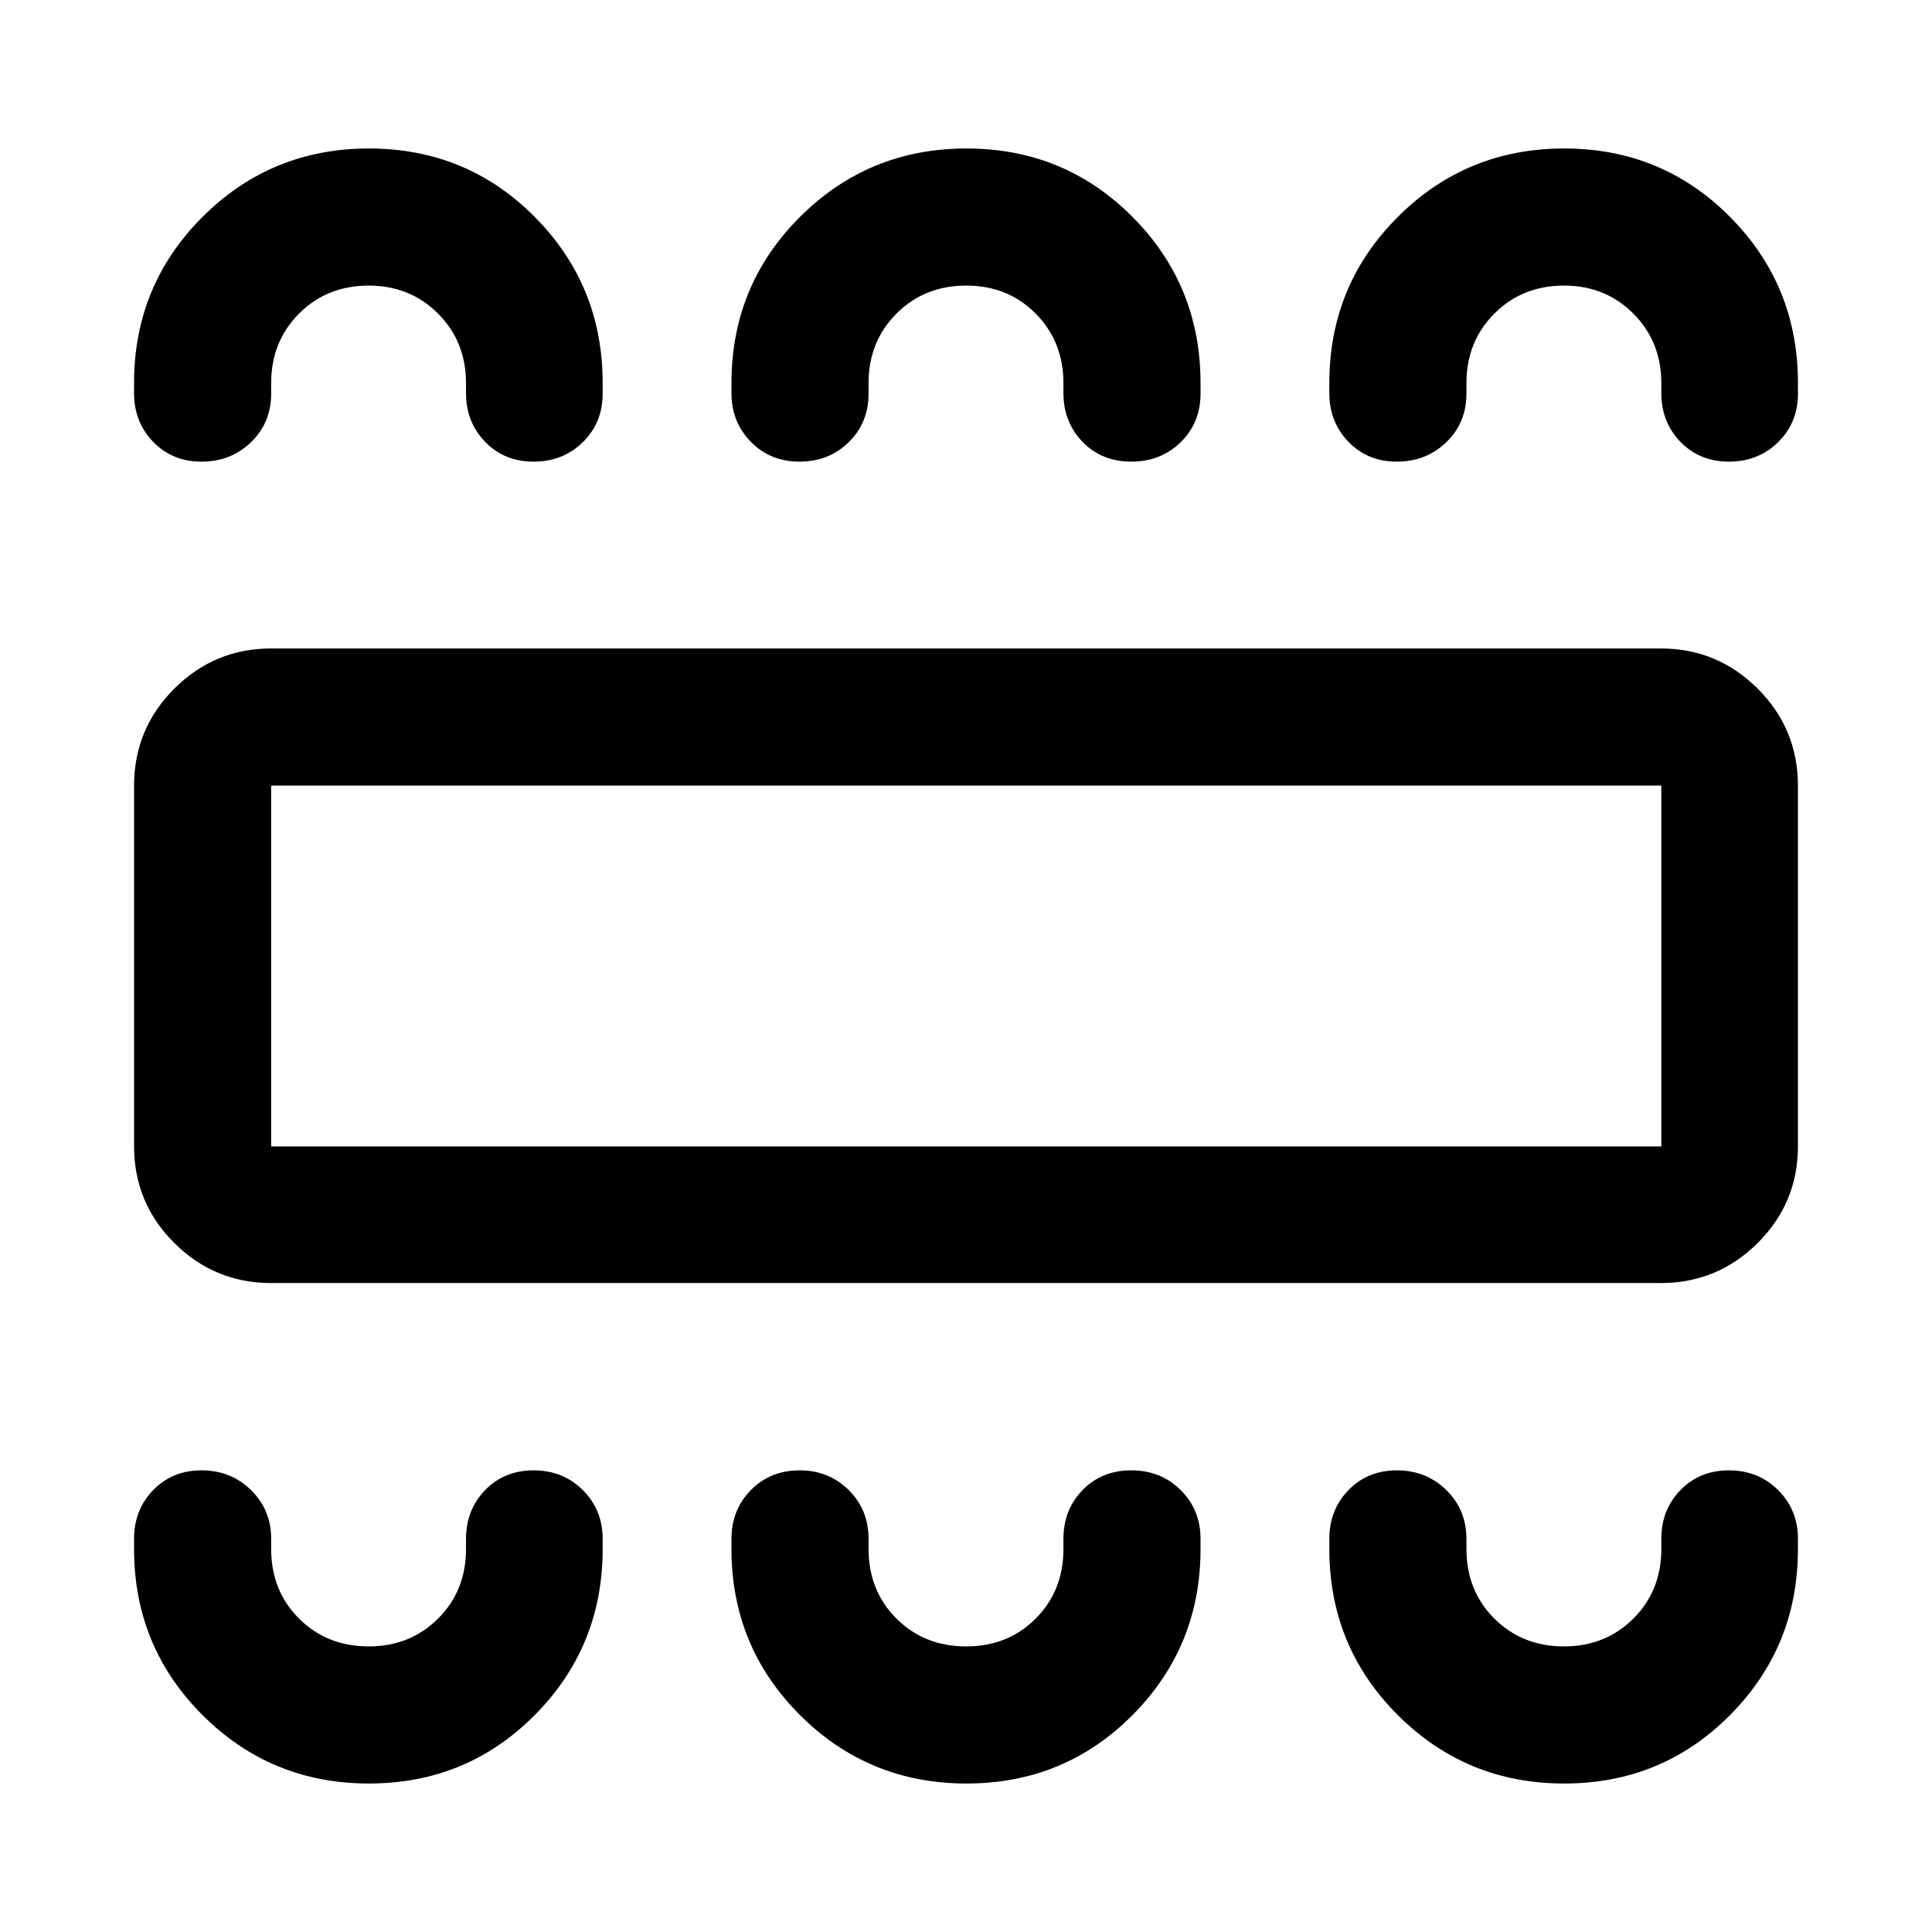 <svg xmlns="http://www.w3.org/2000/svg" height="48" viewBox="0 -960 960 960" width="48"><path d="M183.3-73.78q48.63 0 82.39-33.99 33.77-34 33.77-82.56v-5q0-14.47-9.87-24.27-9.88-9.79-24.43-9.79-14.56 0-24.08 9.79-9.52 9.8-9.52 24.27v5q0 20.79-13.89 34.6-13.9 13.82-34.45 13.82-20.75 0-34.62-13.82-13.86-13.81-13.86-34.6v-5q0-14.47-10.01-24.27-10.01-9.79-24.55-9.79-14.54 0-24.05 9.79-9.52 9.8-9.52 24.27v5q0 48.56 34.03 82.56 34.04 33.99 82.66 33.99Zm296.94 0q48.65 0 82.48-33.99 33.82-34 33.82-82.56v-5q0-14.47-9.87-24.27-9.87-9.79-24.55-9.79-14.67 0-24.19 9.79-9.52 9.8-9.52 24.27v5q0 20.79-13.79 34.6-13.79 13.82-34.55 13.82-20.75 0-34.62-13.82-13.86-13.81-13.86-34.6v-5q0-14.47-9.87-24.27-9.88-9.79-24.41-9.79-14.54 0-24.2 9.79-9.65 9.8-9.65 24.27v5q0 48.56 34.06 82.56 34.06 33.99 82.72 33.99Zm297 0q48.62 0 82.39-33.99 33.76-34 33.76-82.56v-5q0-14.47-9.87-24.27-9.87-9.79-24.43-9.79t-24.07 9.79q-9.52 9.8-9.52 24.27v5q0 20.79-13.9 34.6-13.9 13.82-34.44 13.82-20.76 0-34.62-13.82-13.87-13.81-13.87-34.6v-5q0-14.47-10.01-24.27-10.01-9.79-24.55-9.79-14.53 0-24.05 9.79-9.52 9.8-9.52 24.27v5q0 48.56 34.04 82.56 34.04 33.99 82.66 33.99Zm-642.5-248.68q-28.1 0-48.12-19.89-20.01-19.89-20.01-48.24v-178.82q0-28.45 20.01-48.41 20.02-19.96 48.12-19.96h690.52q28.1 0 48.12 19.96 20.01 19.96 20.01 48.41v178.82q0 28.35-20.01 48.24-20.02 19.89-48.12 19.89H134.74Zm0-67.89H825.5v-179.3H134.74v179.3Zm48.56-495.87q48.63 0 82.39 33.99 33.77 34 33.77 82.56v5.24q0 14.5-9.87 24.16-9.88 9.66-24.43 9.66-14.56 0-24.08-9.82-9.52-9.82-9.52-24.24v-5q0-20.58-13.89-34.5-13.9-13.92-34.45-13.92-20.75 0-34.62 13.92-13.86 13.92-13.86 34.5v5.24q0 14.5-10.01 24.16t-24.55 9.66q-14.54 0-24.05-9.82-9.52-9.82-9.52-24.24v-5q0-48.56 34.03-82.56 34.04-33.99 82.66-33.99Zm296.94 0q48.65 0 82.48 33.99 33.82 34 33.82 82.56v5.24q0 14.5-9.87 24.16t-24.55 9.66q-14.67 0-24.19-9.82-9.52-9.82-9.52-24.24v-5q0-20.58-13.79-34.5-13.79-13.92-34.55-13.92-20.75 0-34.62 13.92-13.86 13.92-13.86 34.5v5.24q0 14.5-9.87 24.16-9.88 9.66-24.41 9.66-14.54 0-24.2-9.82-9.65-9.82-9.65-24.24v-5q0-48.56 34.06-82.56 34.06-33.99 82.72-33.99Zm297 0q48.62 0 82.39 33.99 33.76 34 33.76 82.56v5.24q0 14.5-9.87 24.16t-24.43 9.66q-14.56 0-24.07-9.82-9.52-9.82-9.52-24.24v-5q0-20.58-13.9-34.5-13.9-13.92-34.44-13.92-20.76 0-34.62 13.92-13.87 13.92-13.87 34.5v5.24q0 14.5-10.01 24.16t-24.55 9.66q-14.53 0-24.05-9.82-9.52-9.82-9.52-24.24v-5q0-48.56 34.04-82.56 34.04-33.99 82.66-33.99Zm-642.5 495.87v-179.3 179.3Z"/></svg>